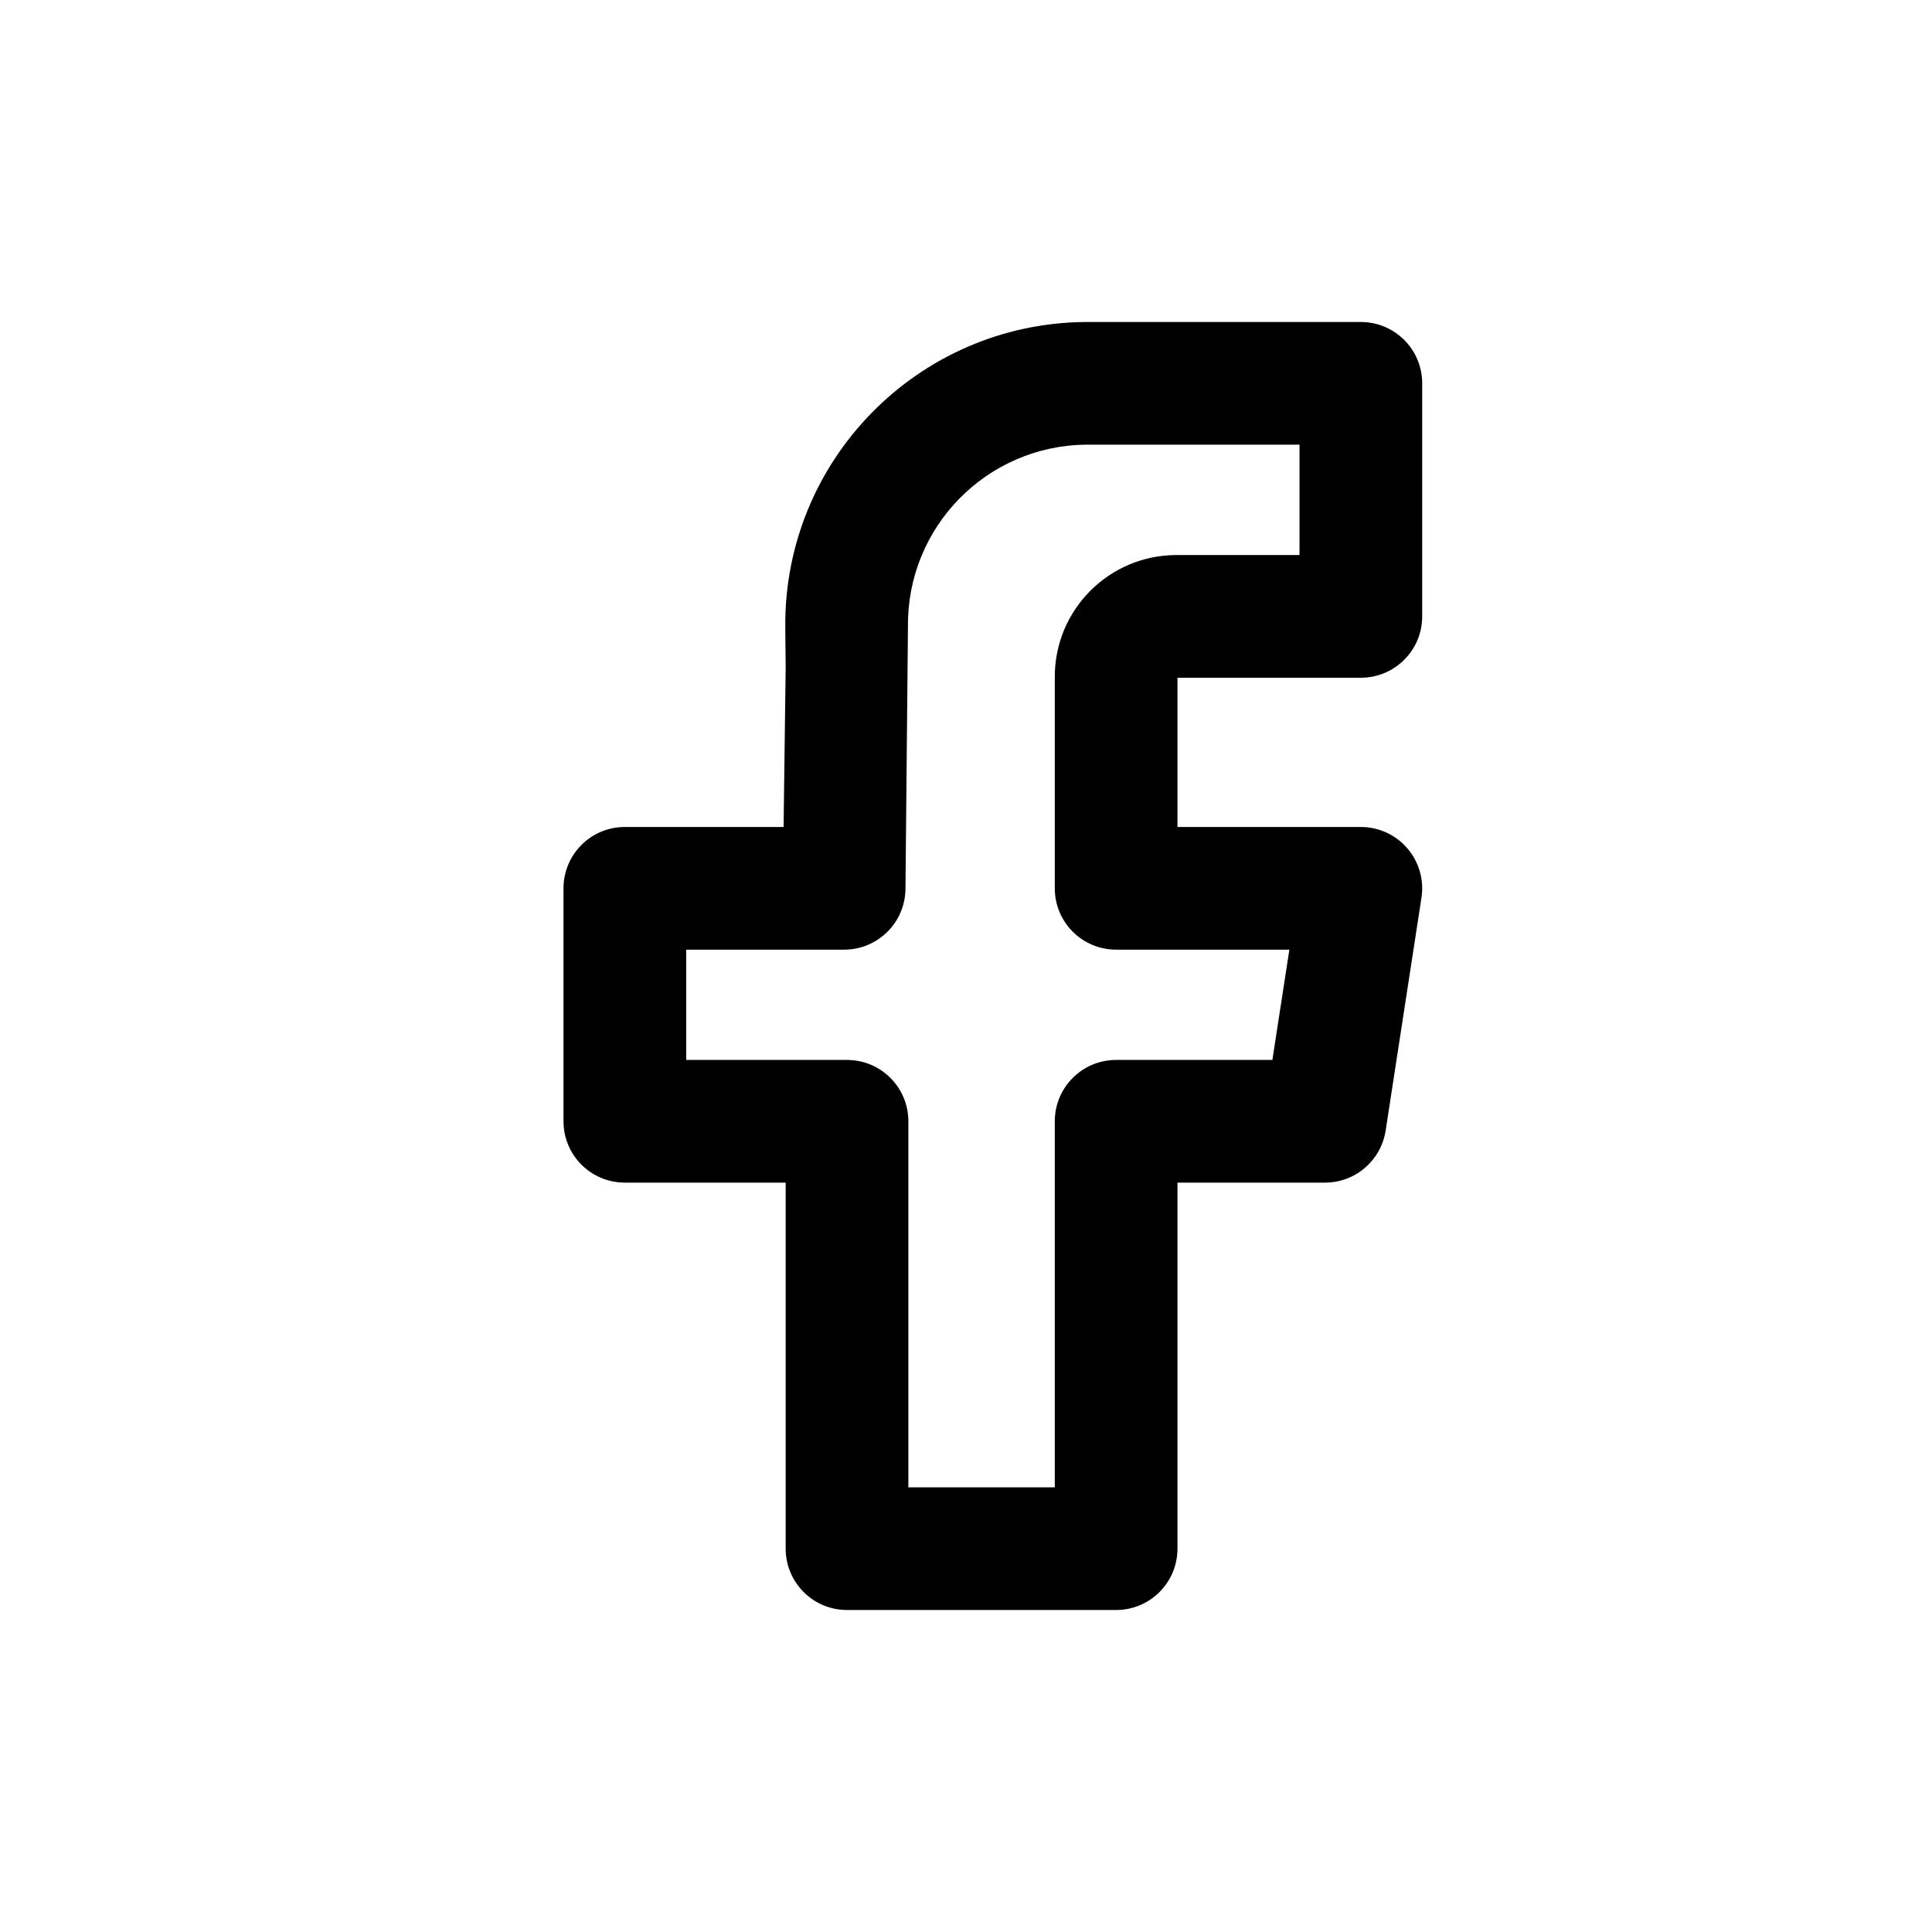 <svg width="24" height="24" viewBox="0 0 24 24" xmlns="http://www.w3.org/2000/svg">
<path fill-rule="evenodd" clip-rule="evenodd" d="M13.514 5.524L13.491 5.524C12.257 5.536 11.266 6.547 11.279 7.782L11.248 11.045C11.243 11.462 10.903 11.797 10.486 11.797H8.524V13.167H10.522C10.943 13.167 11.284 13.508 11.284 13.929V18.476H13.103V13.929C13.103 13.508 13.444 13.167 13.865 13.167H15.806L16.017 11.797H13.865C13.444 11.797 13.103 11.456 13.103 11.035V8.406C13.103 7.572 13.78 6.895 14.614 6.895H16.143V5.524H13.514ZM13.476 4L13.514 4H16.905C17.326 4 17.667 4.341 17.667 4.762V7.657C17.667 8.078 17.326 8.419 16.905 8.419H14.627V10.273H16.905C17.127 10.273 17.338 10.37 17.483 10.539C17.628 10.708 17.692 10.931 17.658 11.151L17.213 14.045C17.155 14.417 16.836 14.691 16.459 14.691H14.627V19.238C14.627 19.659 14.286 20 13.865 20H10.522C10.101 20 9.76 19.659 9.76 19.238V14.691H7.762C7.341 14.691 7 14.35 7 13.929V11.035C7 10.614 7.341 10.273 7.762 10.273H9.734L9.76 8.287L9.755 7.797C9.734 5.721 11.4 4.021 13.476 4Z" />
</svg>
